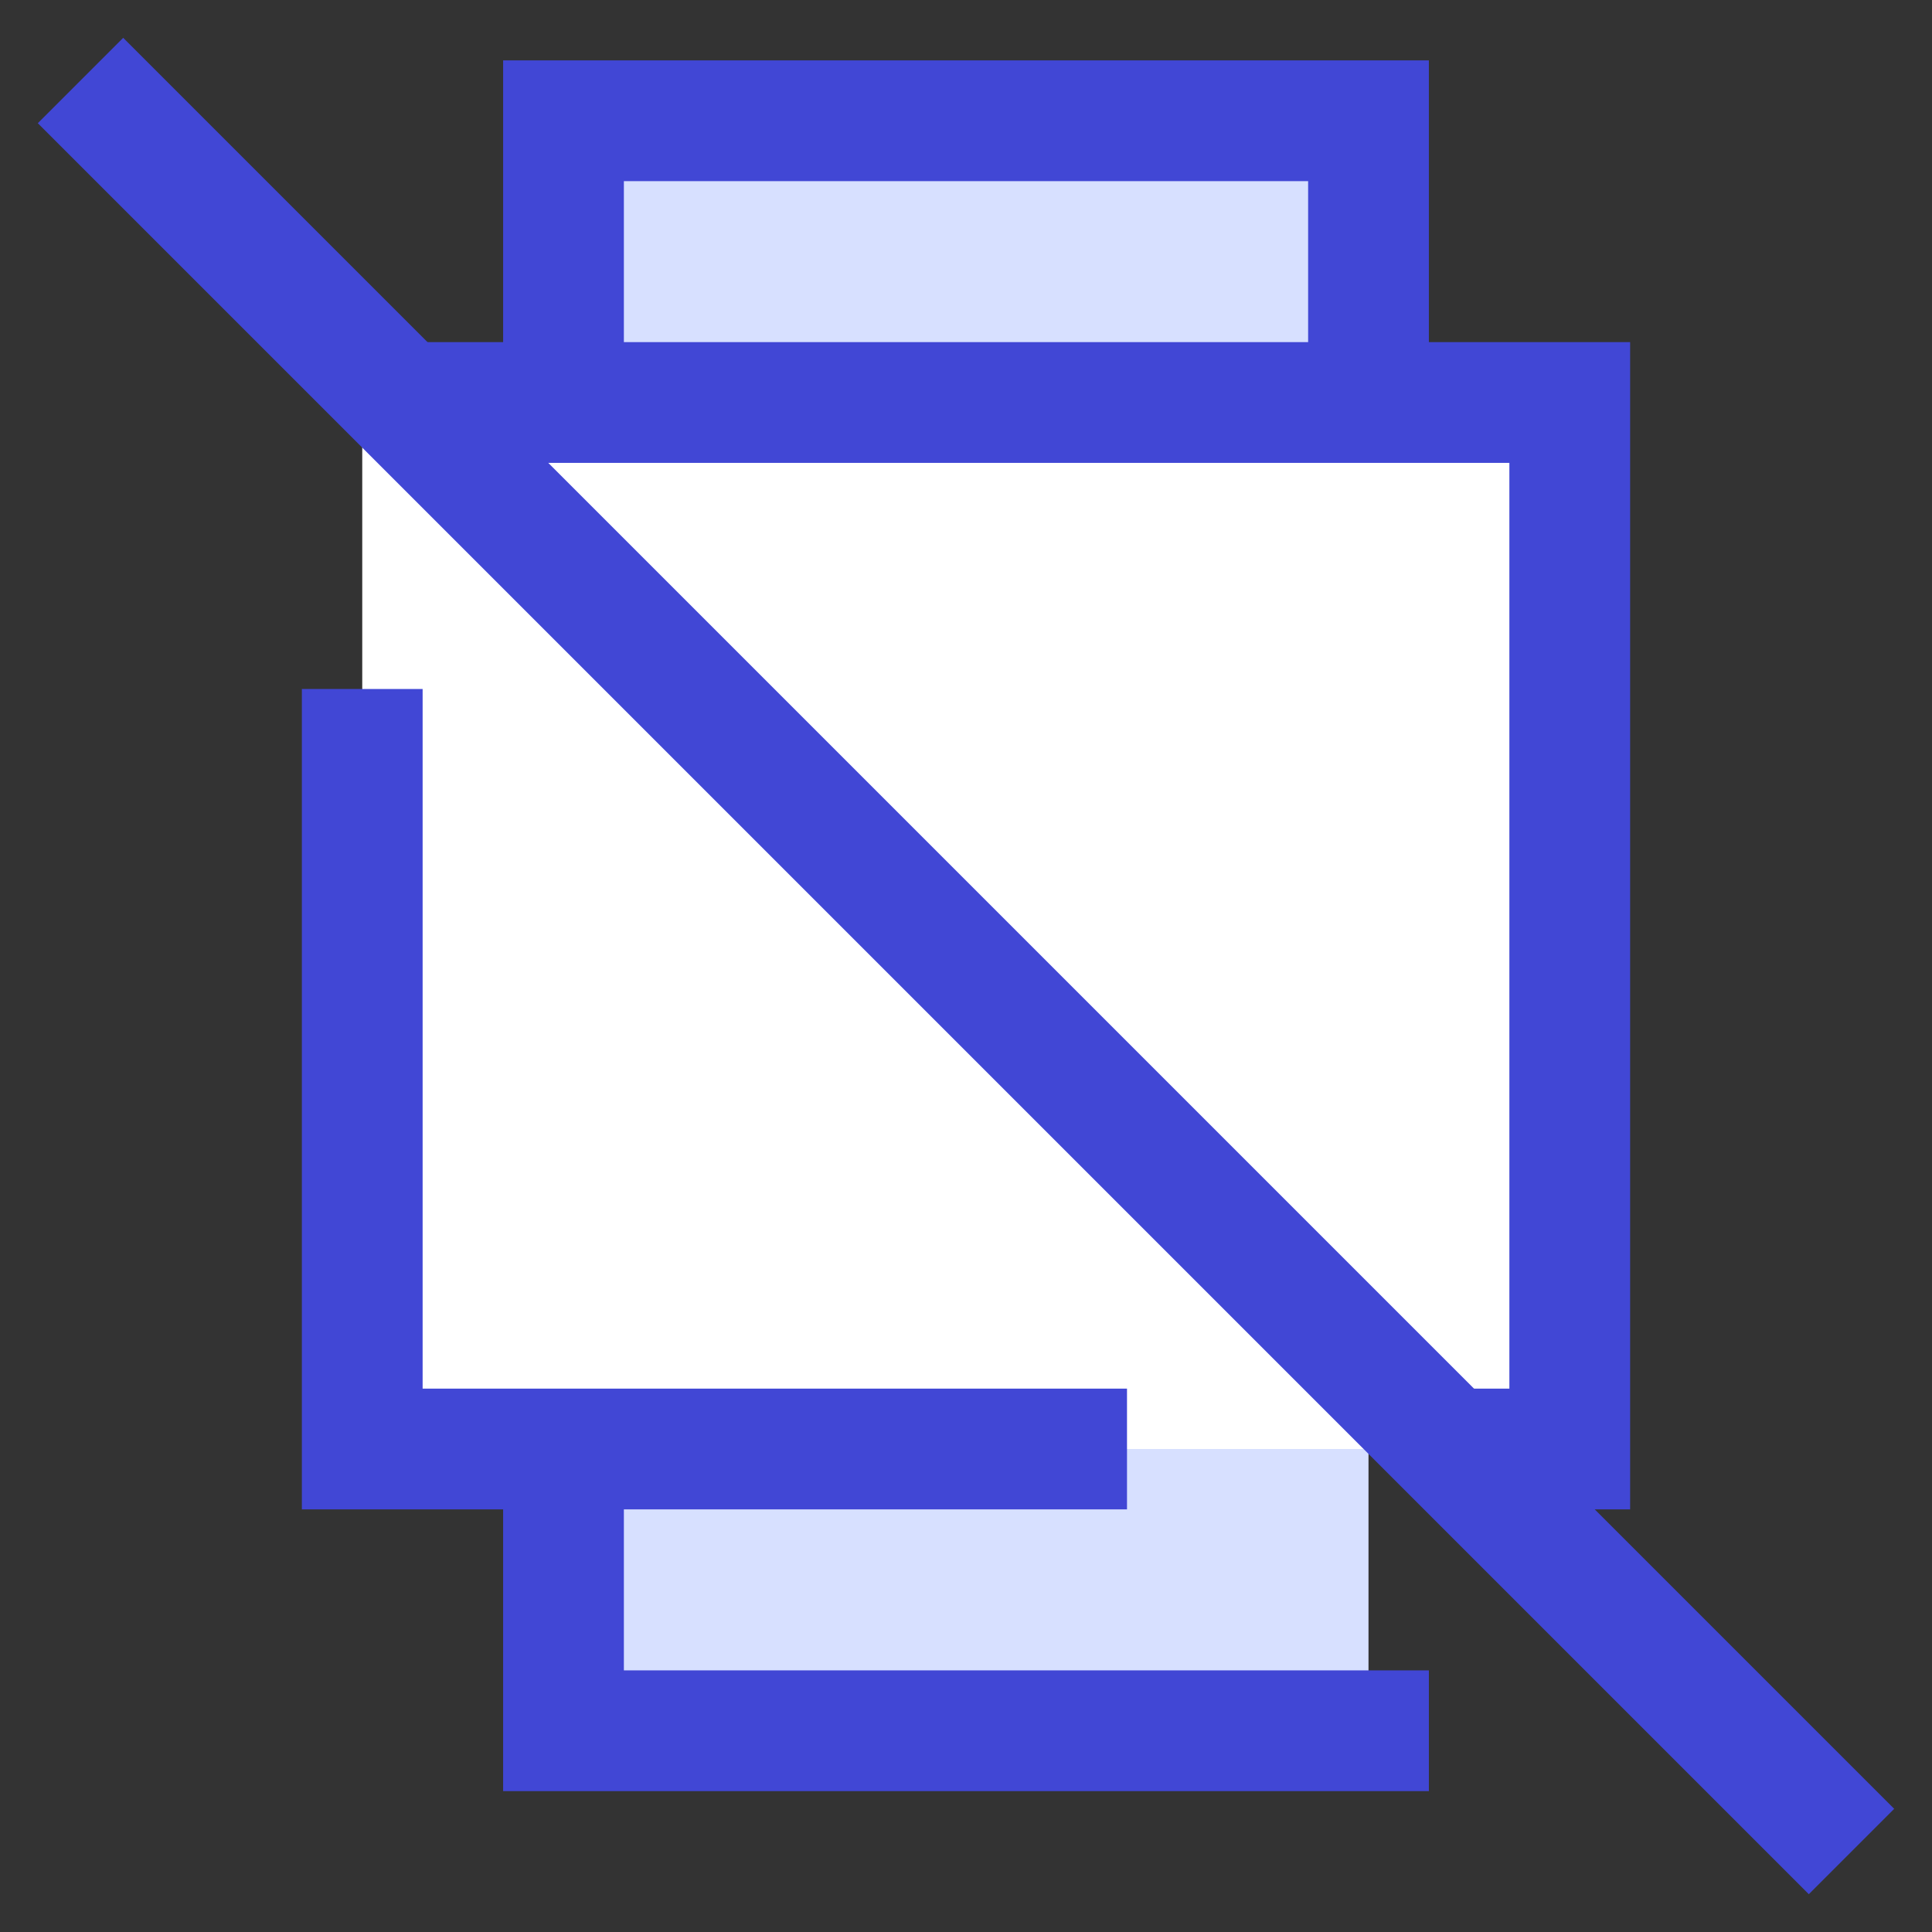 <svg xmlns="http://www.w3.org/2000/svg" fill="none" viewBox="0 0 24 24" stroke-width="1.5" id="Watch-Square-Disable--Streamline-Sharp">
  <rect x="0" y="0" width="24" height="24" fill="#333333" stroke="none"/>
  <desc>
    Watch Square Disable Streamline Icon: https://streamlinehq.com
  </desc>
  <g id="watch-square-disable--watch-square-disable-device-timepiece-deny-cross">
    <path id="Rectangle 41" fill="#d7e0ff" d="M17 1.5h20v10H17z" transform="rotate(90 17 1.5)"></path>
    <path id="Rectangle 40" fill="#ffffff" d="m19.5 5 0 13-15 0 0-13 15 0Z"></path>
    <path id="Rectangle 38" stroke="#4147d5" d="m7 5 0-3.5 10 0L17 5"></path>
    <path id="Rectangle 39" stroke="#4147d5" d="M7 17.993 7 21.5l10 0 0-.749"></path>
    <path id="Rectangle 37" stroke="#4147d5" d="M4.5 8.559 4.5 18l9.5 0m4 0 1.5 0 0-13L5.012 5"></path>
    <path id="Vector 197" stroke="#4147d5" d="m1 1 22 22"></path>
  </g>
</svg>